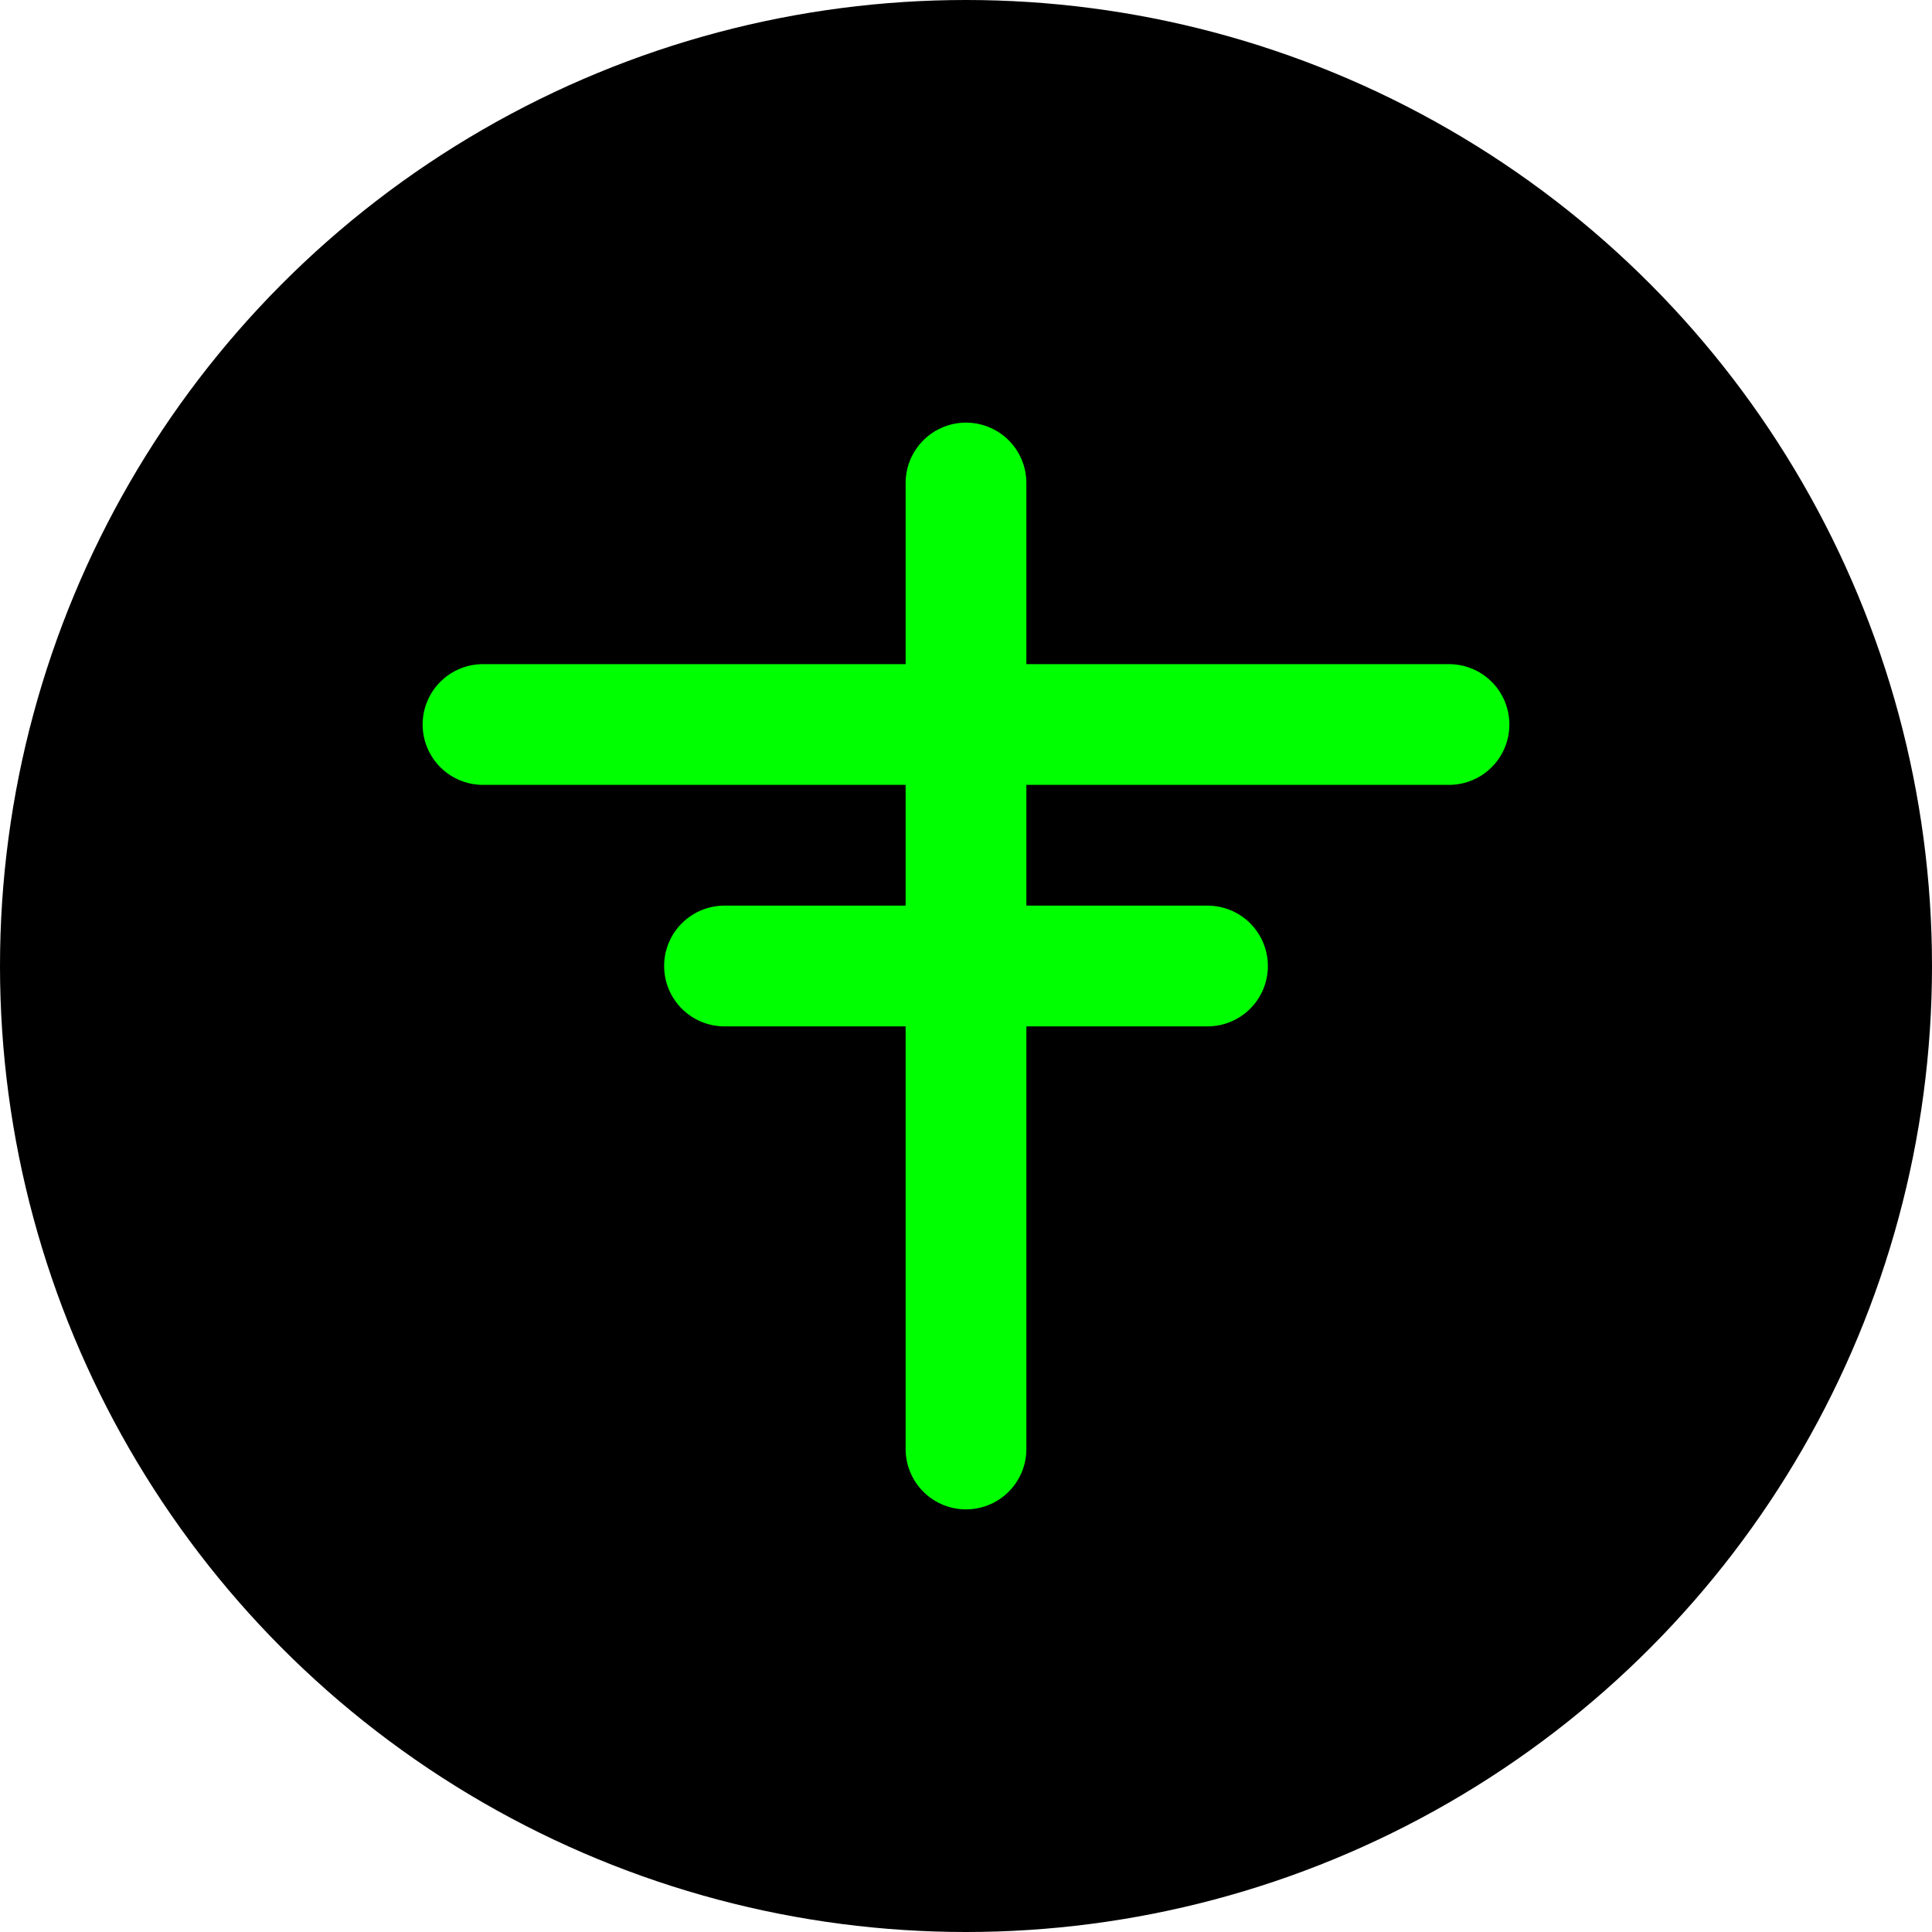 <?xml version="1.0" encoding="UTF-8"?>
<svg width="32px" height="32px" viewBox="0 0 32 32" version="1.1" xmlns="http://www.w3.org/2000/svg">
    <title>FitApp</title>
    <g stroke="none" stroke-width="1" fill="none" fill-rule="evenodd">
        <circle fill="#000000" cx="16" cy="16" r="16"/>
        <path d="M8,12 L24,12 M16,8 L16,24 M12,16 L20,16" stroke="#00FF00" stroke-width="2" stroke-linecap="round"/>
    </g>
</svg>
